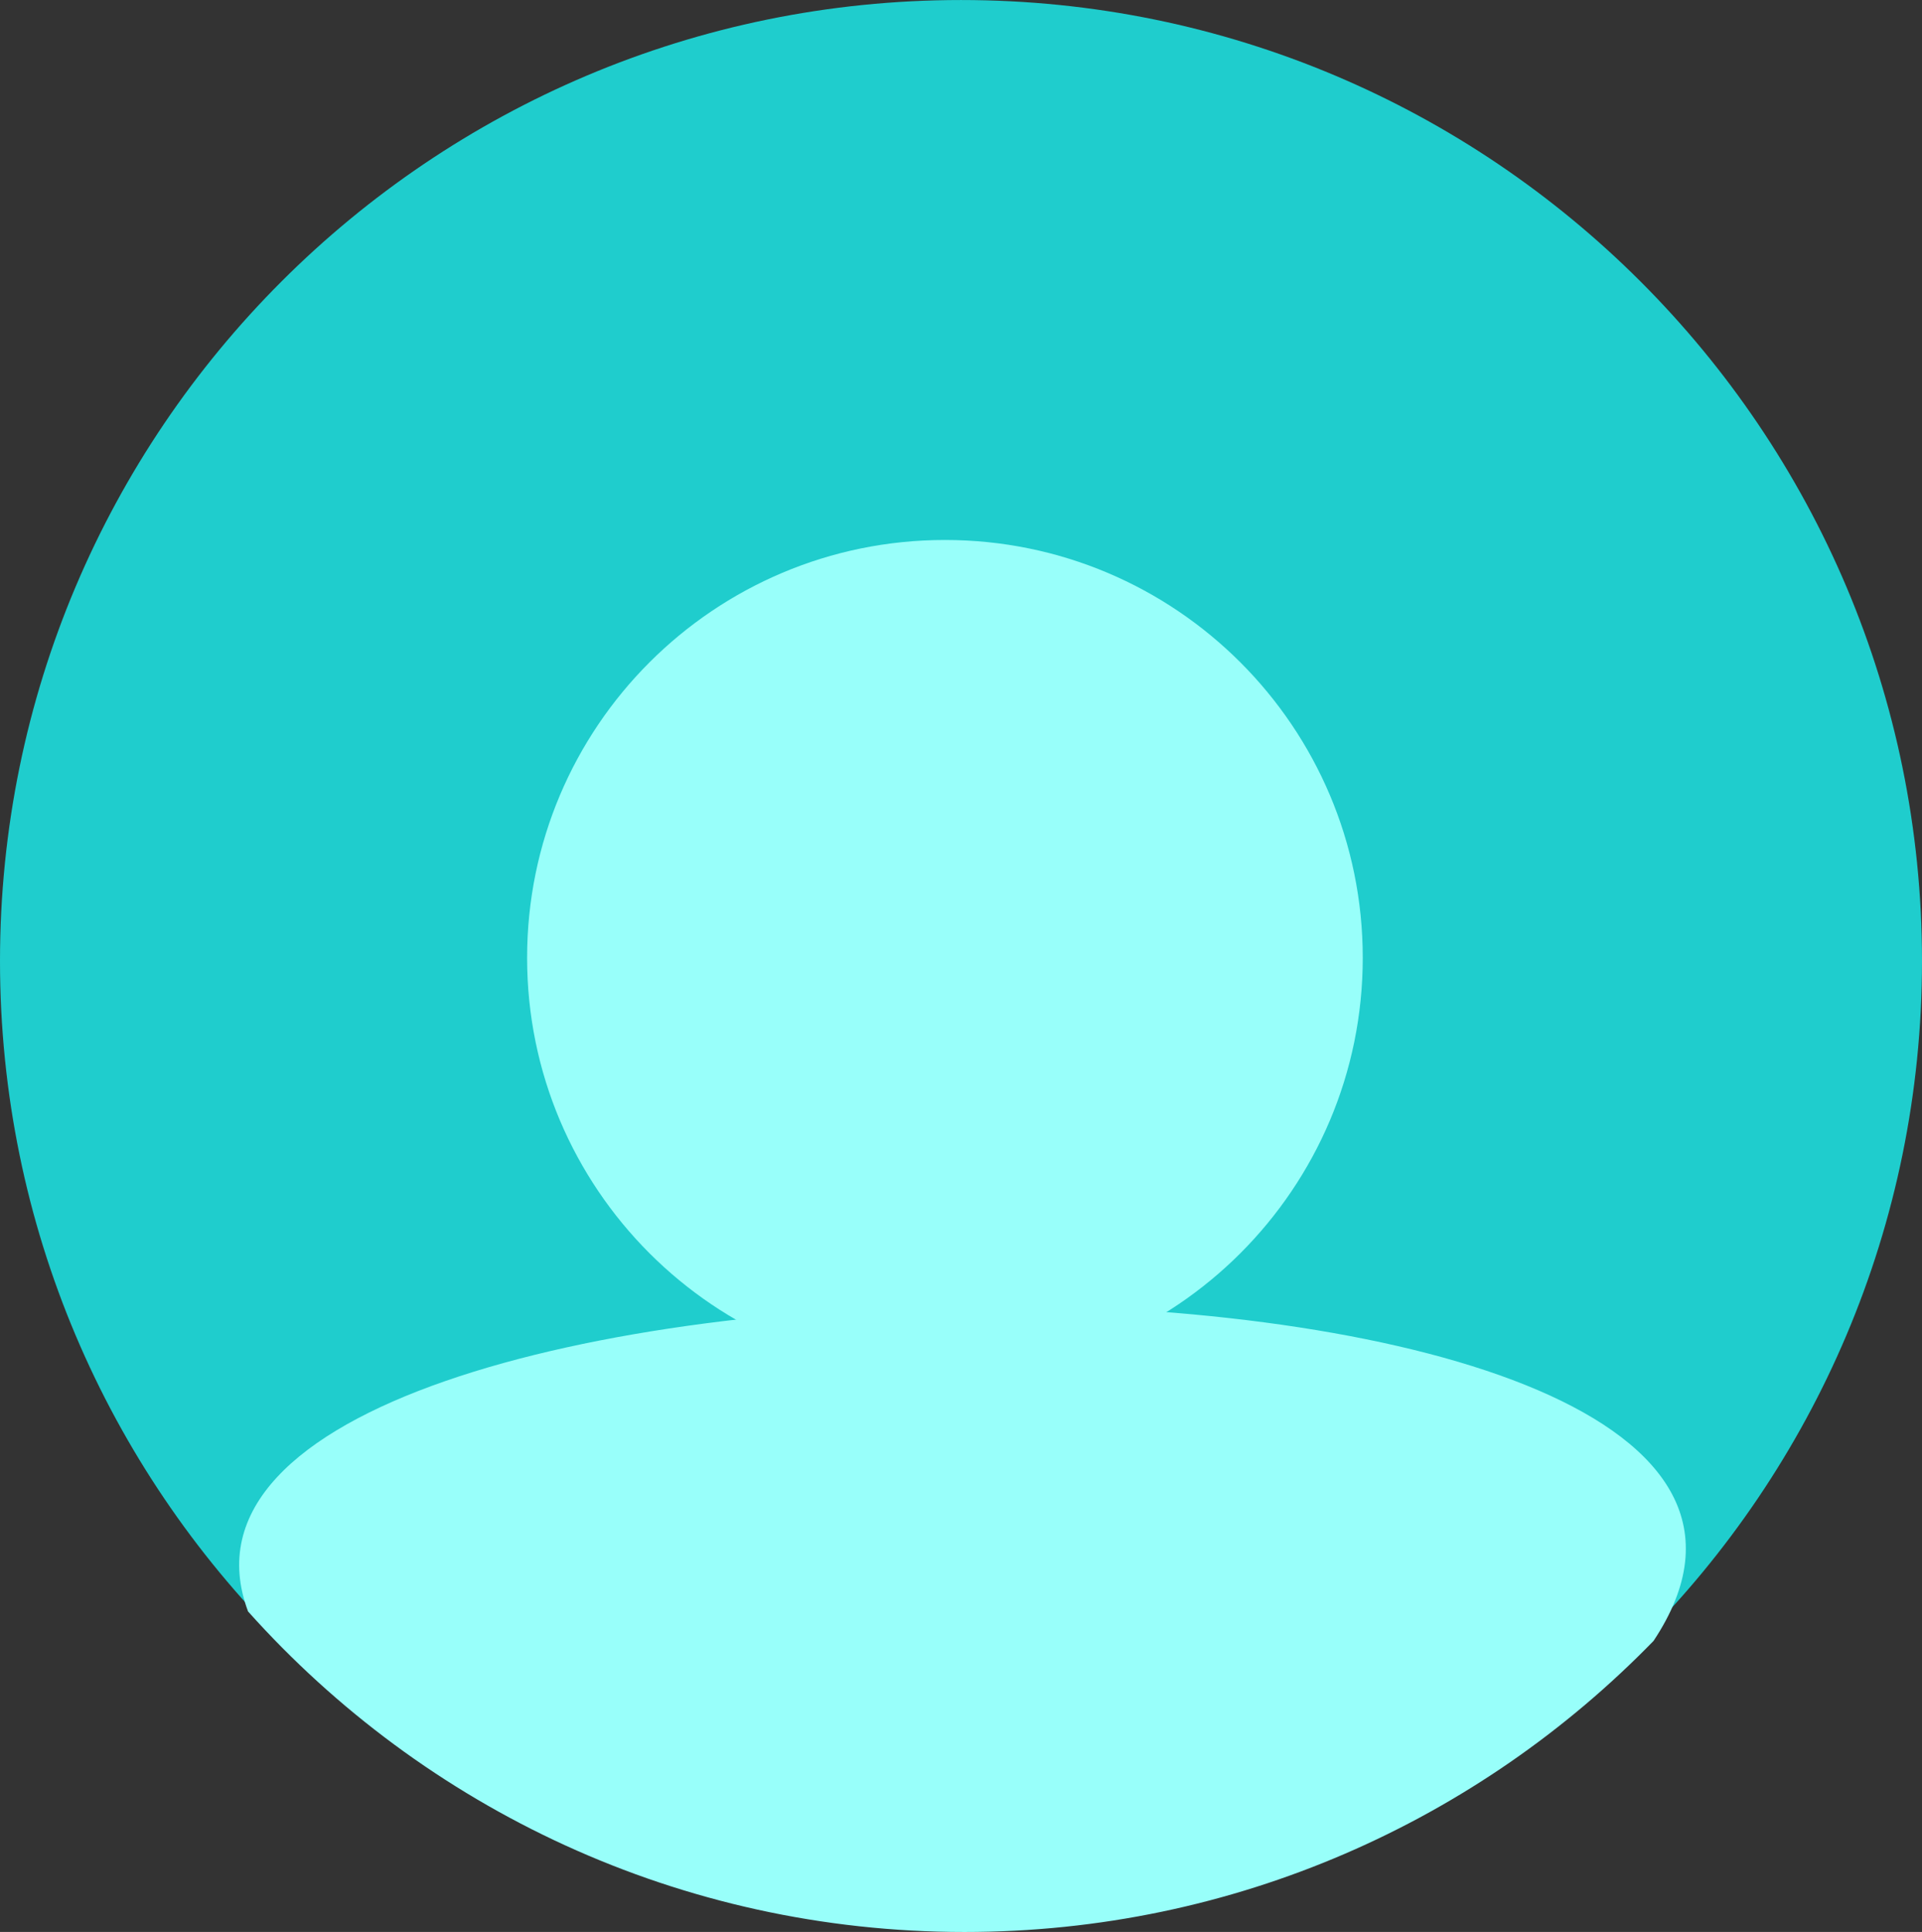 <svg version="1.1" xmlns="http://www.w3.org/2000/svg" xmlns:xlink="http://www.w3.org/1999/xlink" width="93.146" height="93.629" viewBox="0,0,93.146,93.629"><rect x="0" y="0" width="93.146" height="93.629" fill="#333333" stroke="none"/><g transform="translate(-593.427,-488.32)"><g data-paper-data="{&quot;isPaintingLayer&quot;:true}" fill-rule="nonzero" stroke="none" stroke-width="0" stroke-linecap="butt" stroke-linejoin="miter" stroke-miterlimit="10" stroke-dasharray="" stroke-dashoffset="0" style="mix-blend-mode: normal"><path d="M593.427,534.894c0,-25.722 20.852,-46.573 46.573,-46.573c25.722,0 46.573,20.852 46.573,46.573c0,25.722 -20.852,46.573 -46.573,46.573c-25.722,0 -46.573,-20.852 -46.573,-46.573z" fill="#1fcdcd"/><path d="M673.564,567.842c-8.462,8.702 -20.296,14.108 -33.393,14.108c-13.798,0 -26.195,-6.001 -34.723,-15.534c-7.369,-19.765 82.505,-20.262 68.116,1.426z" fill="#98fffa"/><path d="M618.972,534.738c0,-11.183 9.066,-20.249 20.249,-20.249c11.183,0 20.249,9.066 20.249,20.249c0,11.183 -9.066,20.249 -20.249,20.249c-11.183,0 -20.249,-9.066 -20.249,-20.249z" fill="#98fffa"/></g></g></svg>